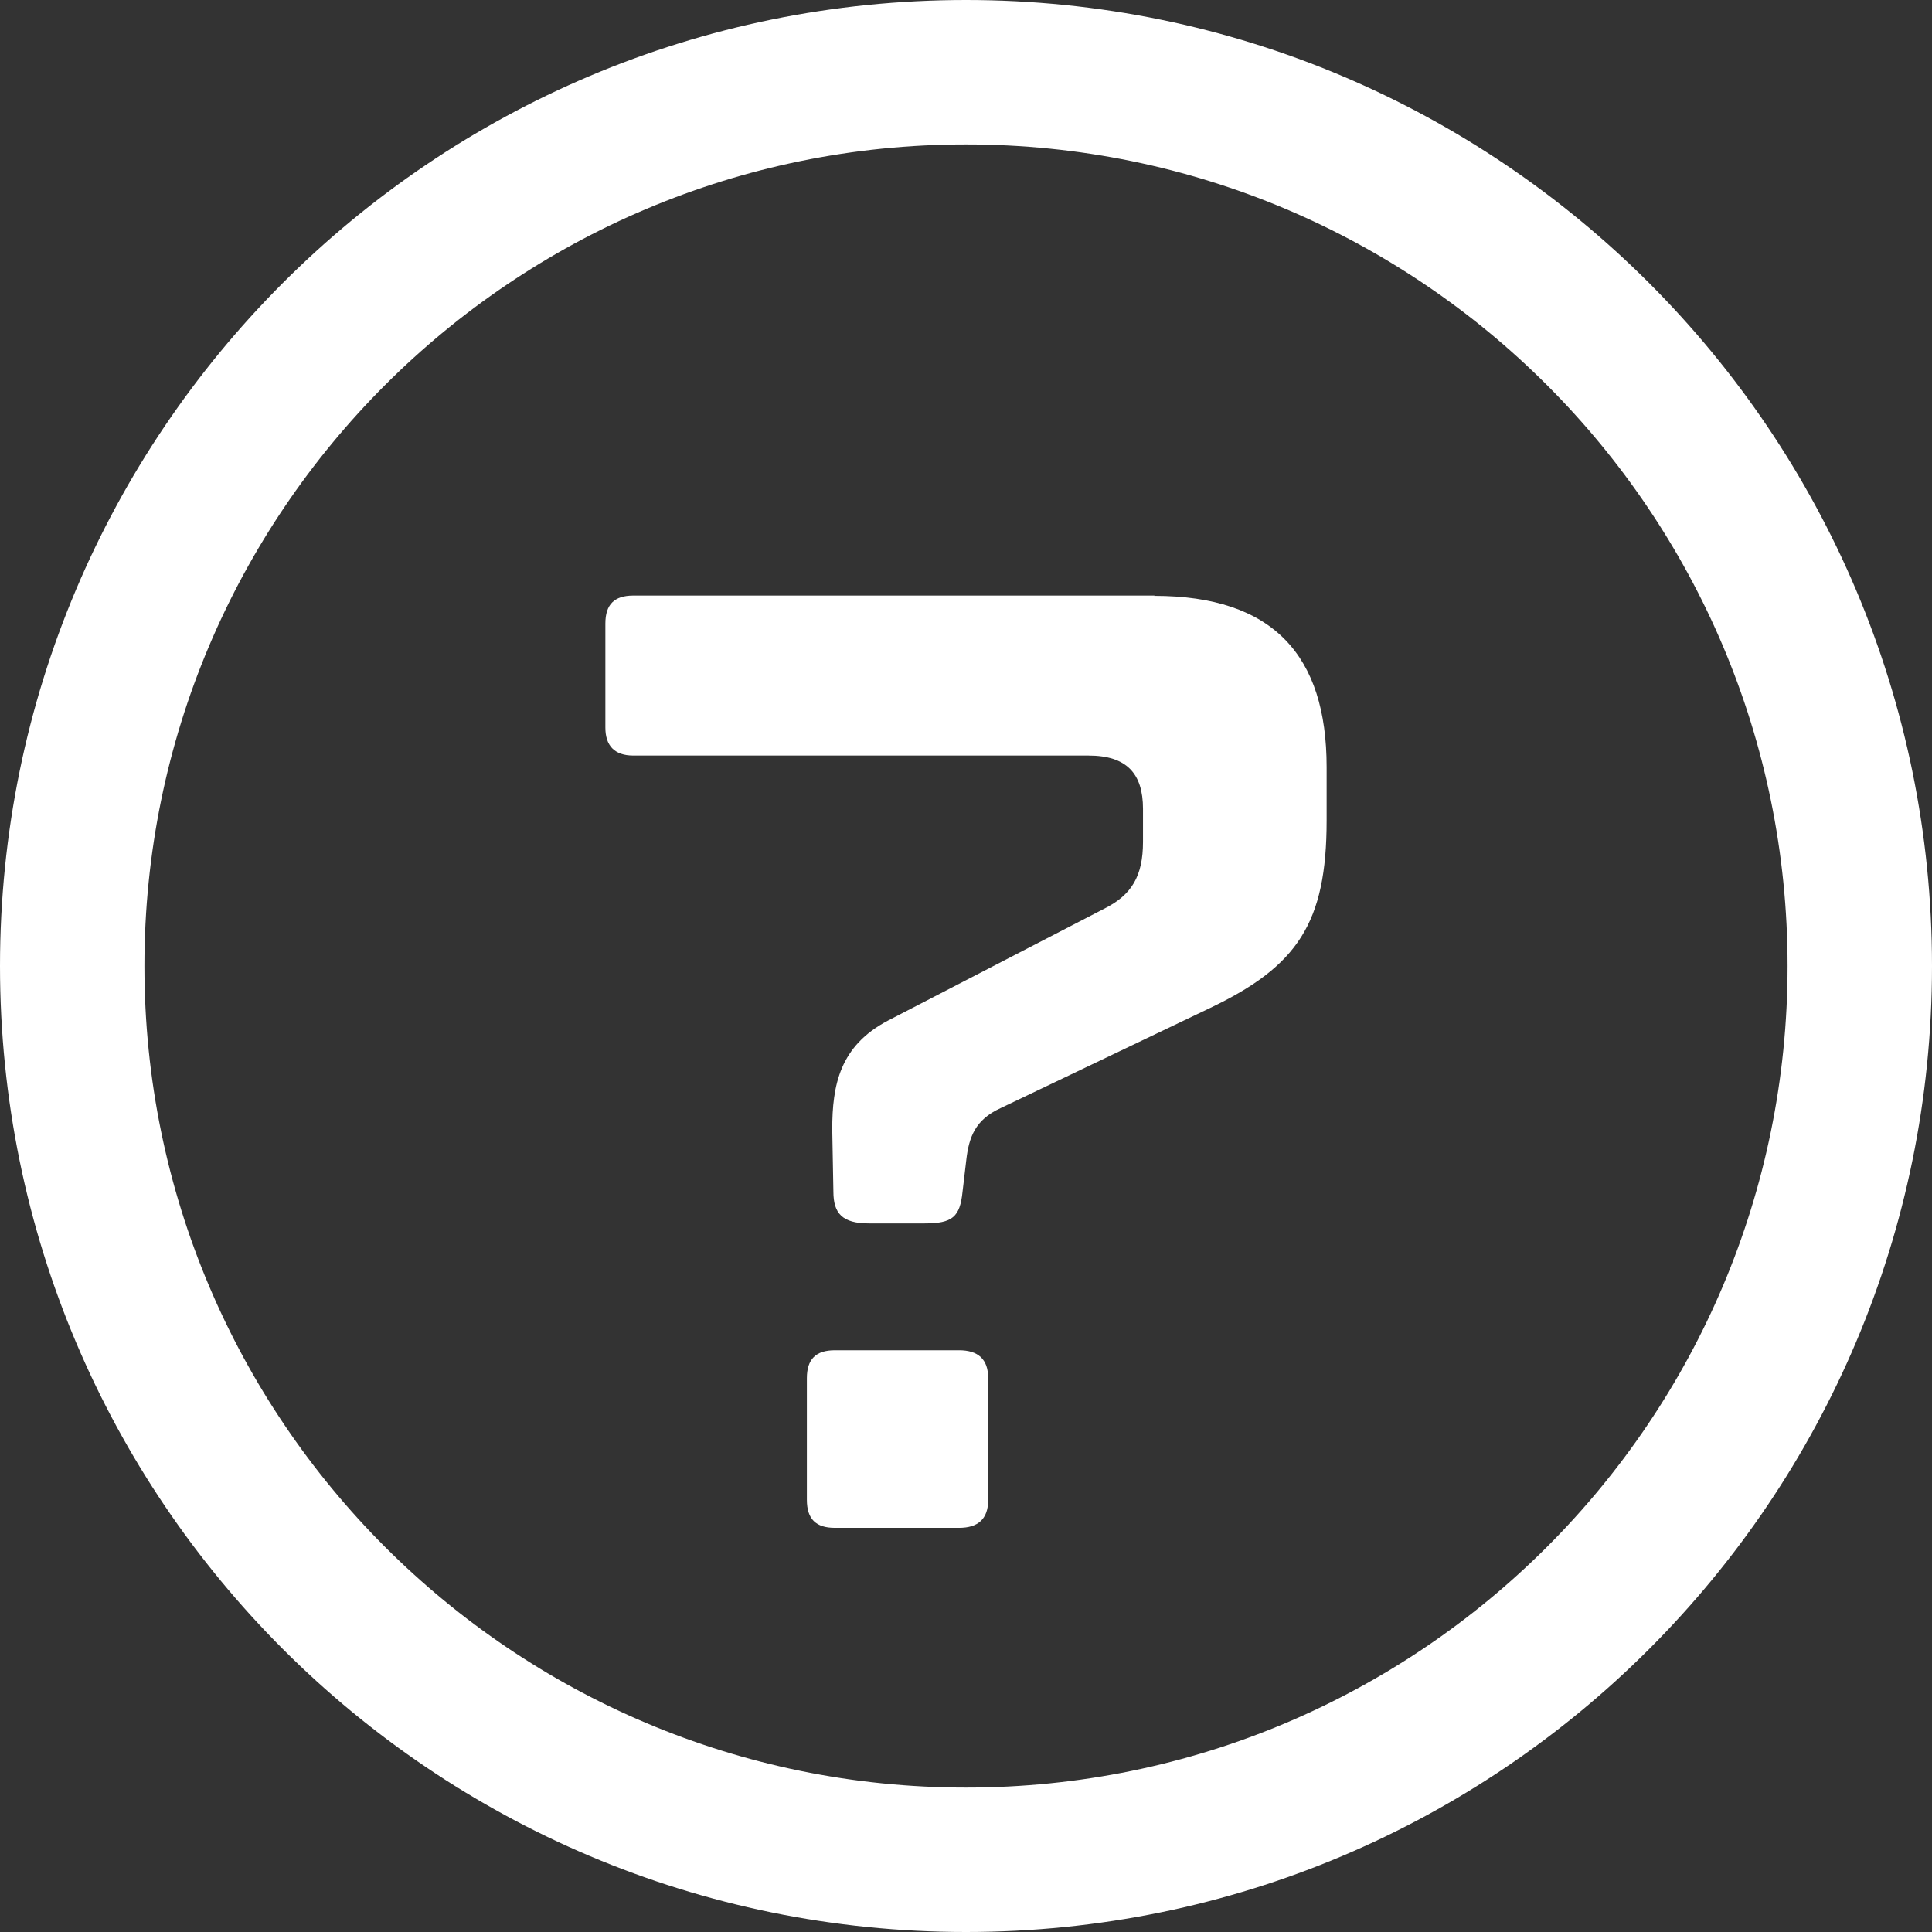 <?xml version="1.0" encoding="UTF-8"?>
<svg id="Layer_2" data-name="Layer 2" xmlns="http://www.w3.org/2000/svg" viewBox="0 0 67.02 67.02">
  <rect x="0" y="0" width="67.02" height="67.02" fill="#333333" stroke="none"/>
  <defs>
    <style>
      .cls-1 {
        fill: #fff;
      }
    </style>
  </defs>
  <g id="Layer_1-2" data-name="Layer 1">
    <g>
      <path class="cls-1" d="M40.04,20.67c4.13,0,5.98,2.07,5.98,5.94v1.85c0,3.56-1.01,5.06-4.05,6.51l-7.26,3.47c-.88.4-1.1,1.01-1.19,1.8l-.13,1.1c-.09.88-.35,1.1-1.32,1.1h-1.93c-.92,0-1.23-.35-1.23-1.1l-.04-2.16c0-1.54.26-2.9,1.94-3.78l7.48-3.87c.97-.48,1.36-1.14,1.36-2.33v-1.14c0-1.23-.57-1.85-1.89-1.85h-15.79c-.66,0-.97-.35-.97-.97v-3.61c0-.66.31-.97.97-.97h18.08ZM33.27,46.84c.66,0,1.01.31,1.01.97v4.22c0,.66-.35.97-1.01.97h-4.31c-.66,0-.97-.31-.97-.97v-4.22c0-.66.31-.97.97-.97h4.31Z"/>
      <path class="cls-1" d="M33.51,0C15,0,0,15,0,33.51s15,33.51,33.51,33.51,33.51-15,33.51-33.51S52.01,0,33.51,0ZM33.51,62.01c-15.74,0-28.5-12.76-28.5-28.5S17.77,5.01,33.51,5.01s28.5,12.76,28.5,28.5-12.76,28.5-28.5,28.5Z"/>
    </g>
  </g>
</svg>